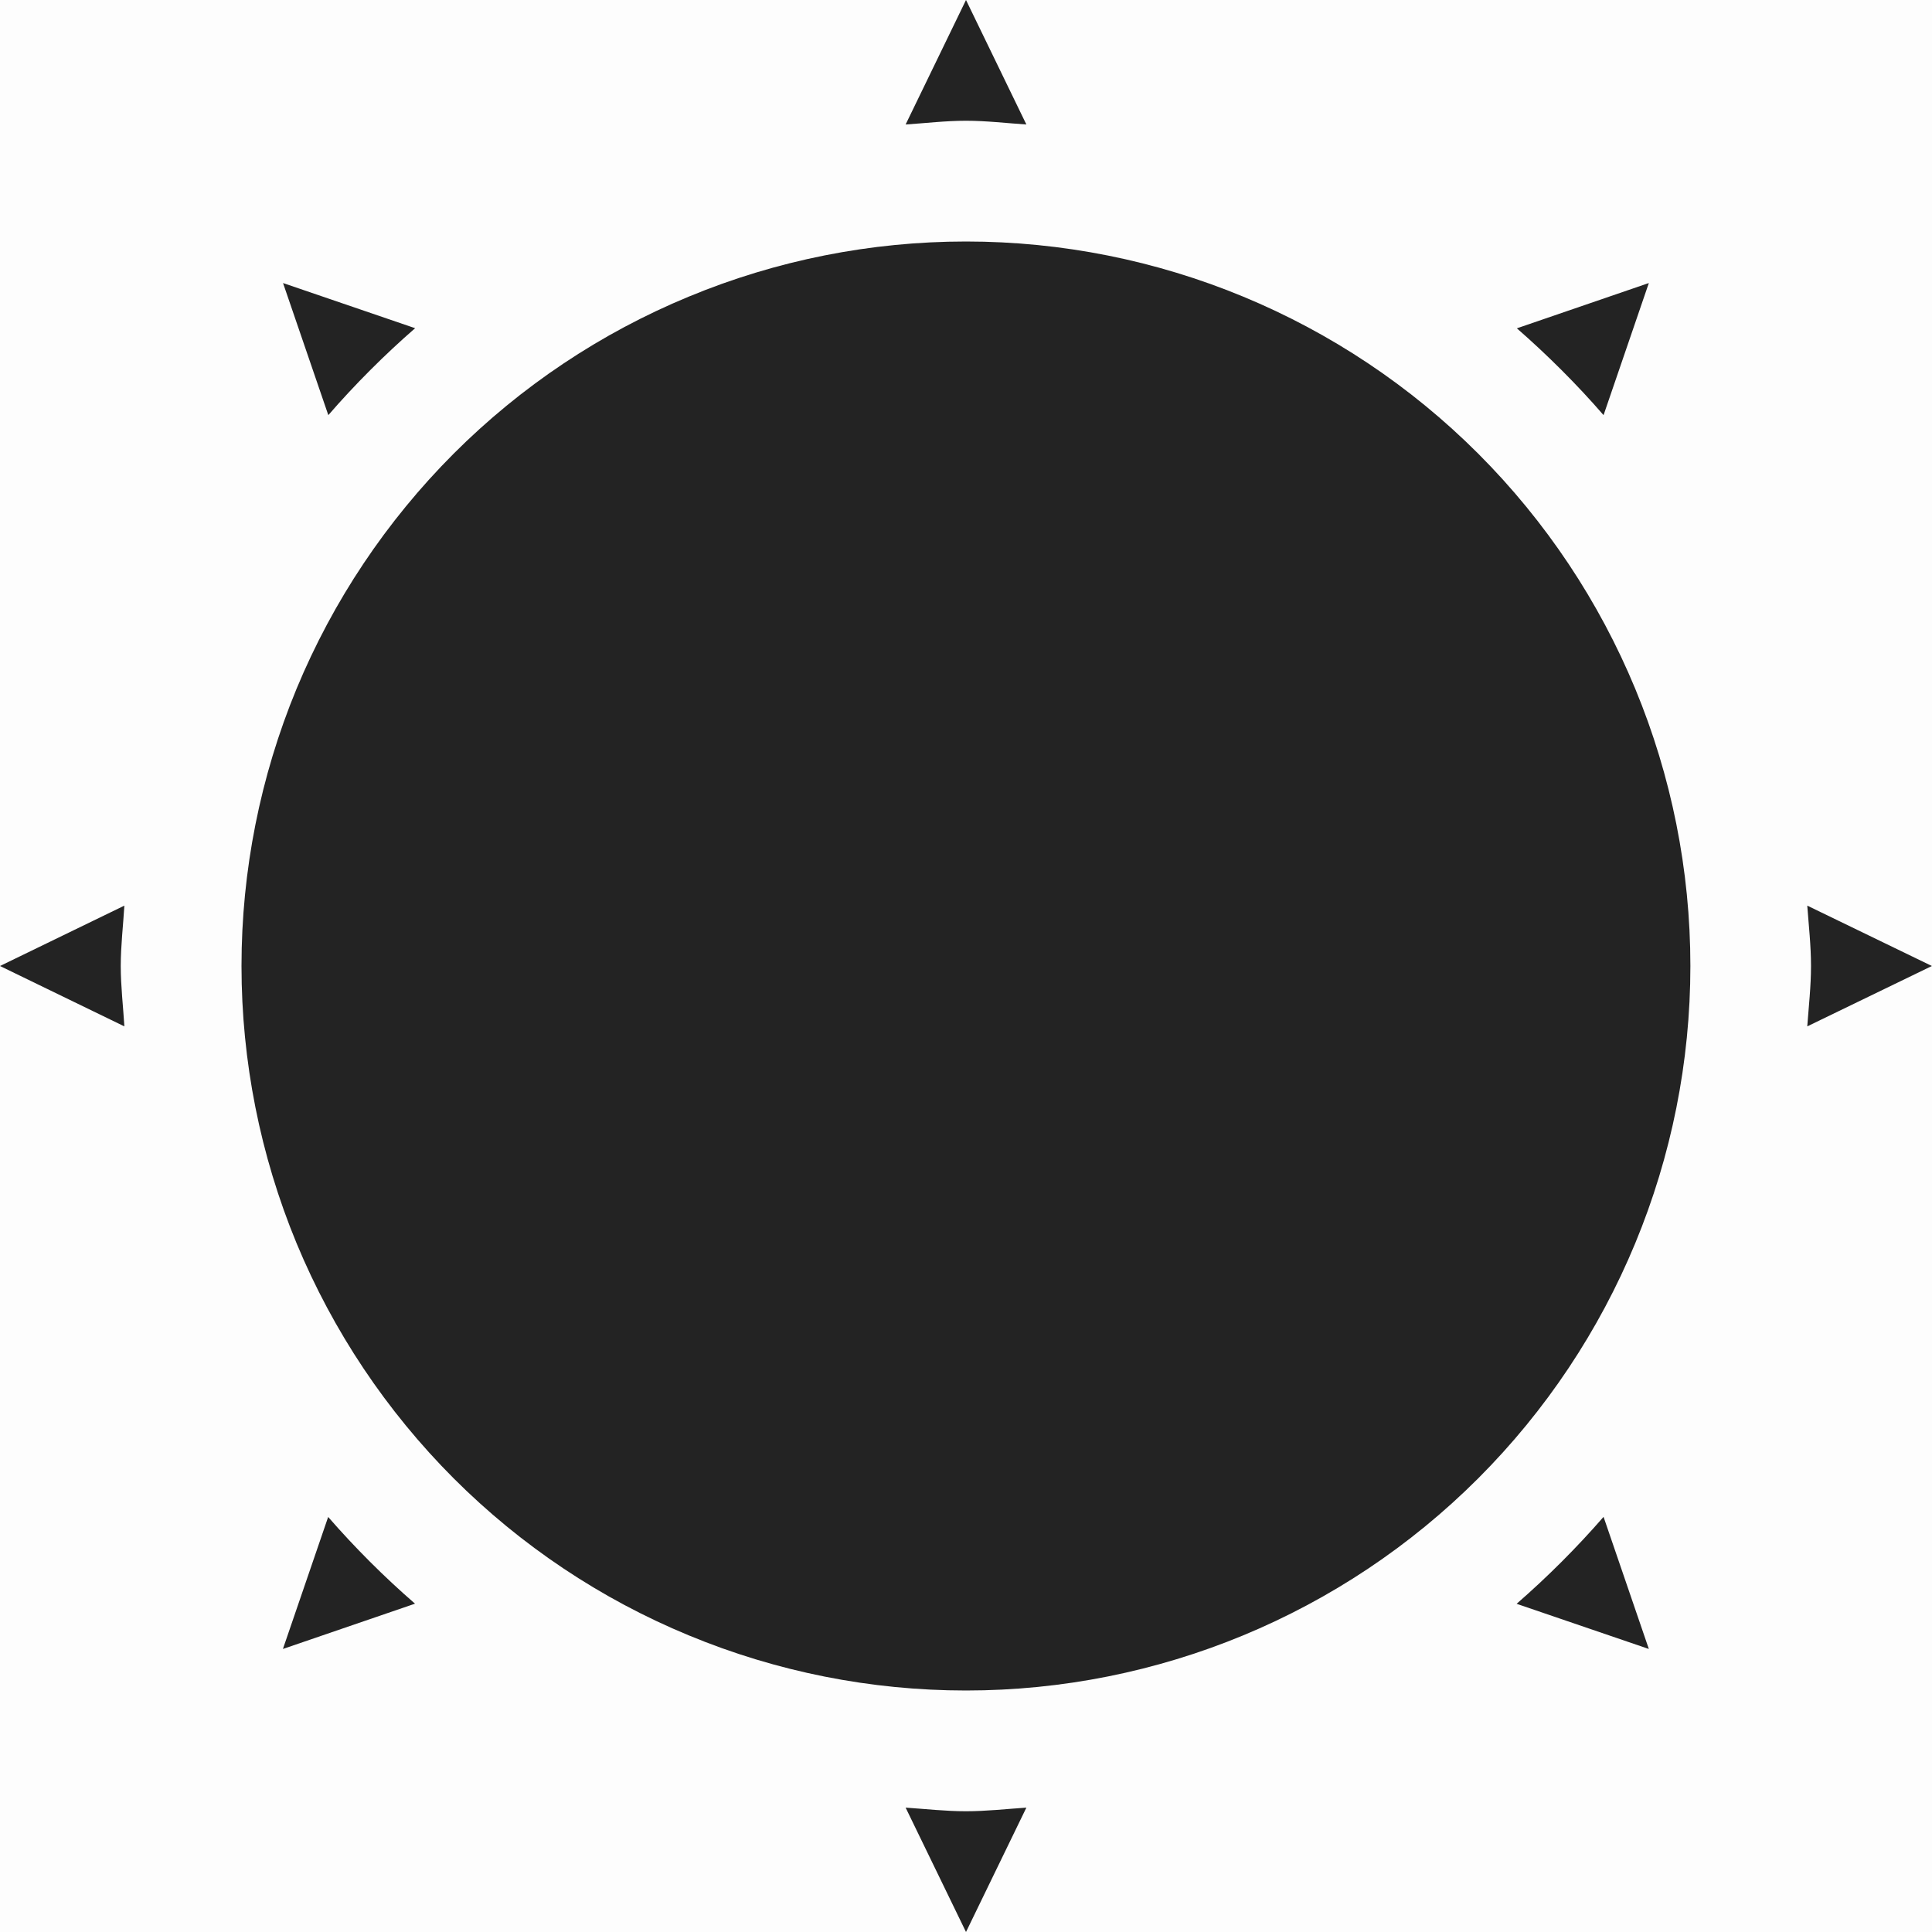 <svg width="16" height="16" viewBox="0 0 16 16" fill="none" xmlns="http://www.w3.org/2000/svg">
<g clip-path="url(#clip0_412_3755)">
<path d="M-0 0H15.999V16H-0V0Z" fill="#525252" fill-opacity="0.01"/>
<path d="M8 0L7.5 1.031C7.665 1.02 7.832 1 8 1C8.168 1 8.335 1.02 8.5 1.031L8 0ZM8 2C7.212 2 6.431 2.155 5.703 2.457C4.975 2.758 4.314 3.2 3.757 3.757C3.2 4.315 2.758 4.976 2.456 5.704C2.155 6.432 2 7.212 2 8C2 8.788 2.155 9.568 2.456 10.296C2.758 11.024 3.2 11.685 3.757 12.243C4.314 12.8 4.975 13.242 5.703 13.543C6.431 13.845 7.212 14 8 14C9.591 14 11.117 13.368 12.242 12.243C13.367 11.117 13.999 9.591 13.999 8C13.999 6.409 13.367 4.883 12.242 3.757C11.117 2.632 9.591 2 8 2ZM2.344 2.344L2.719 3.438C2.937 3.186 3.186 2.937 3.438 2.718L2.344 2.344ZM13.655 2.344L12.562 2.719C12.812 2.937 13.062 3.186 13.28 3.438L13.655 2.344ZM1.03 7.5L-0 8L1.03 8.5C1.02 8.335 1 8.168 1 8C1 7.832 1.02 7.665 1.03 7.5ZM14.967 7.5C14.979 7.665 14.998 7.832 14.998 8C14.998 8.168 14.979 8.335 14.967 8.5L15.999 8L14.967 7.5ZM2.718 12.562L2.343 13.656L3.437 13.281C3.18 13.058 2.94 12.818 2.717 12.562H2.718ZM13.28 12.562C13.057 12.818 12.816 13.059 12.56 13.282L13.655 13.656L13.28 12.562ZM7.5 14.97L8 16L8.5 14.97C8.334 14.981 8.168 15 8 15C7.832 15 7.665 14.981 7.5 14.97Z" fill="#232323"/>
</g>
<defs>
<clipPath id="clip0_412_3755">
<rect width="16" height="16" fill="white" transform="translate(-0)"/>
</clipPath>
</defs>
</svg>
